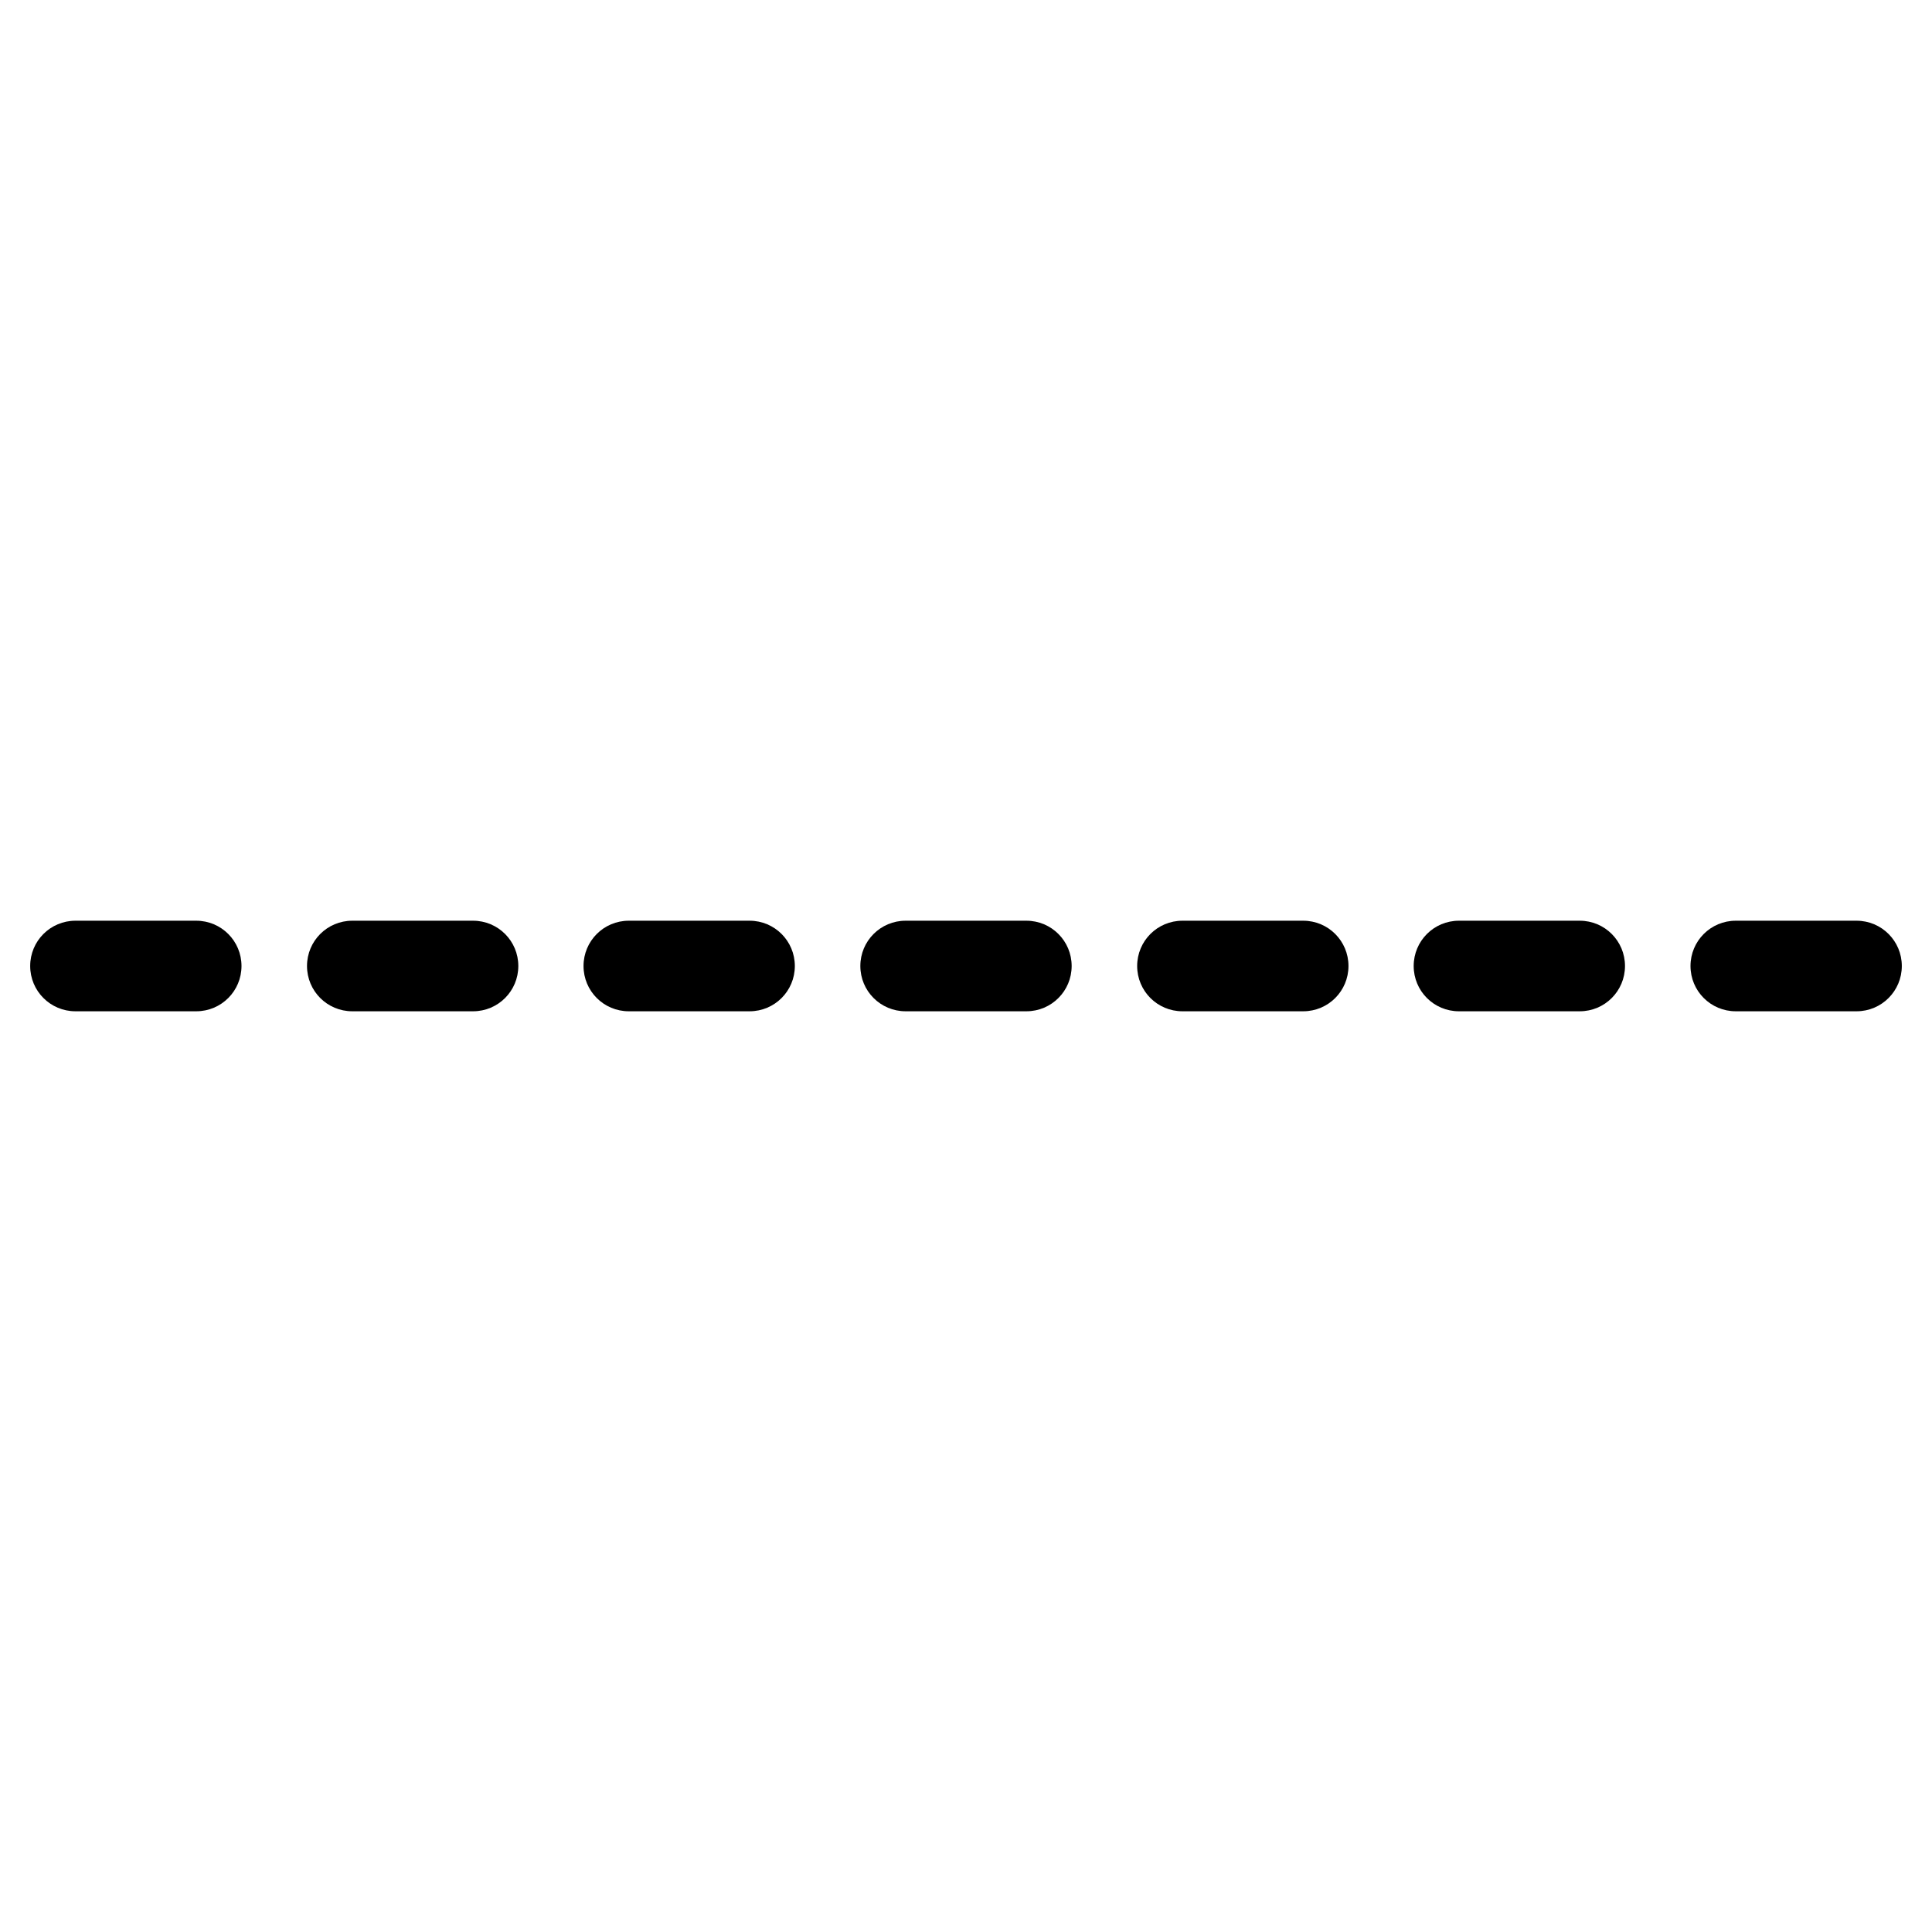 <?xml version="1.0" encoding="utf-8"?>
<!-- Generator: Adobe Illustrator 23.0.4, SVG Export Plug-In . SVG Version: 6.00 Build 0)  -->
<svg version="1.1" id="Layer_1" xmlns="http://www.w3.org/2000/svg" xmlns:xlink="http://www.w3.org/1999/xlink" x="0px" y="0px"
	 viewBox="0 0 64 64" style="enable-background:new 0 0 64 64;" xml:space="preserve">
<g>
	<path d="M24.83,30.5h-4c-0.83,0-1.5,0.67-1.5,1.5s0.67,1.5,1.5,1.5h4c0.83,0,1.5-0.67,1.5-1.5S25.66,30.5,24.83,30.5z"/>
	<path d="M6.5,30.5h-4C1.67,30.5,1,31.17,1,32s0.67,1.5,1.5,1.5h4C7.33,33.5,8,32.83,8,32S7.33,30.5,6.5,30.5z"/>
	<path d="M15.67,30.5h-4c-0.83,0-1.5,0.67-1.5,1.5s0.67,1.5,1.5,1.5h4c0.83,0,1.5-0.67,1.5-1.5S16.5,30.5,15.67,30.5z"/>
	<path d="M61.5,30.5h-4c-0.83,0-1.5,0.67-1.5,1.5s0.67,1.5,1.5,1.5h4c0.83,0,1.5-0.67,1.5-1.5S62.33,30.5,61.5,30.5z"/>
	<path d="M52.33,30.5h-4c-0.83,0-1.5,0.67-1.5,1.5s0.67,1.5,1.5,1.5h4c0.83,0,1.5-0.67,1.5-1.5S53.16,30.5,52.33,30.5z"/>
	<path d="M43.17,30.5h-4c-0.83,0-1.5,0.67-1.5,1.5s0.67,1.5,1.5,1.5h4c0.83,0,1.5-0.67,1.5-1.5S44,30.5,43.17,30.5z"/>
	<path d="M34,30.5h-4c-0.83,0-1.5,0.67-1.5,1.5s0.67,1.5,1.5,1.5h4c0.83,0,1.5-0.67,1.5-1.5S34.83,30.5,34,30.5z"/>
</g>
</svg>
